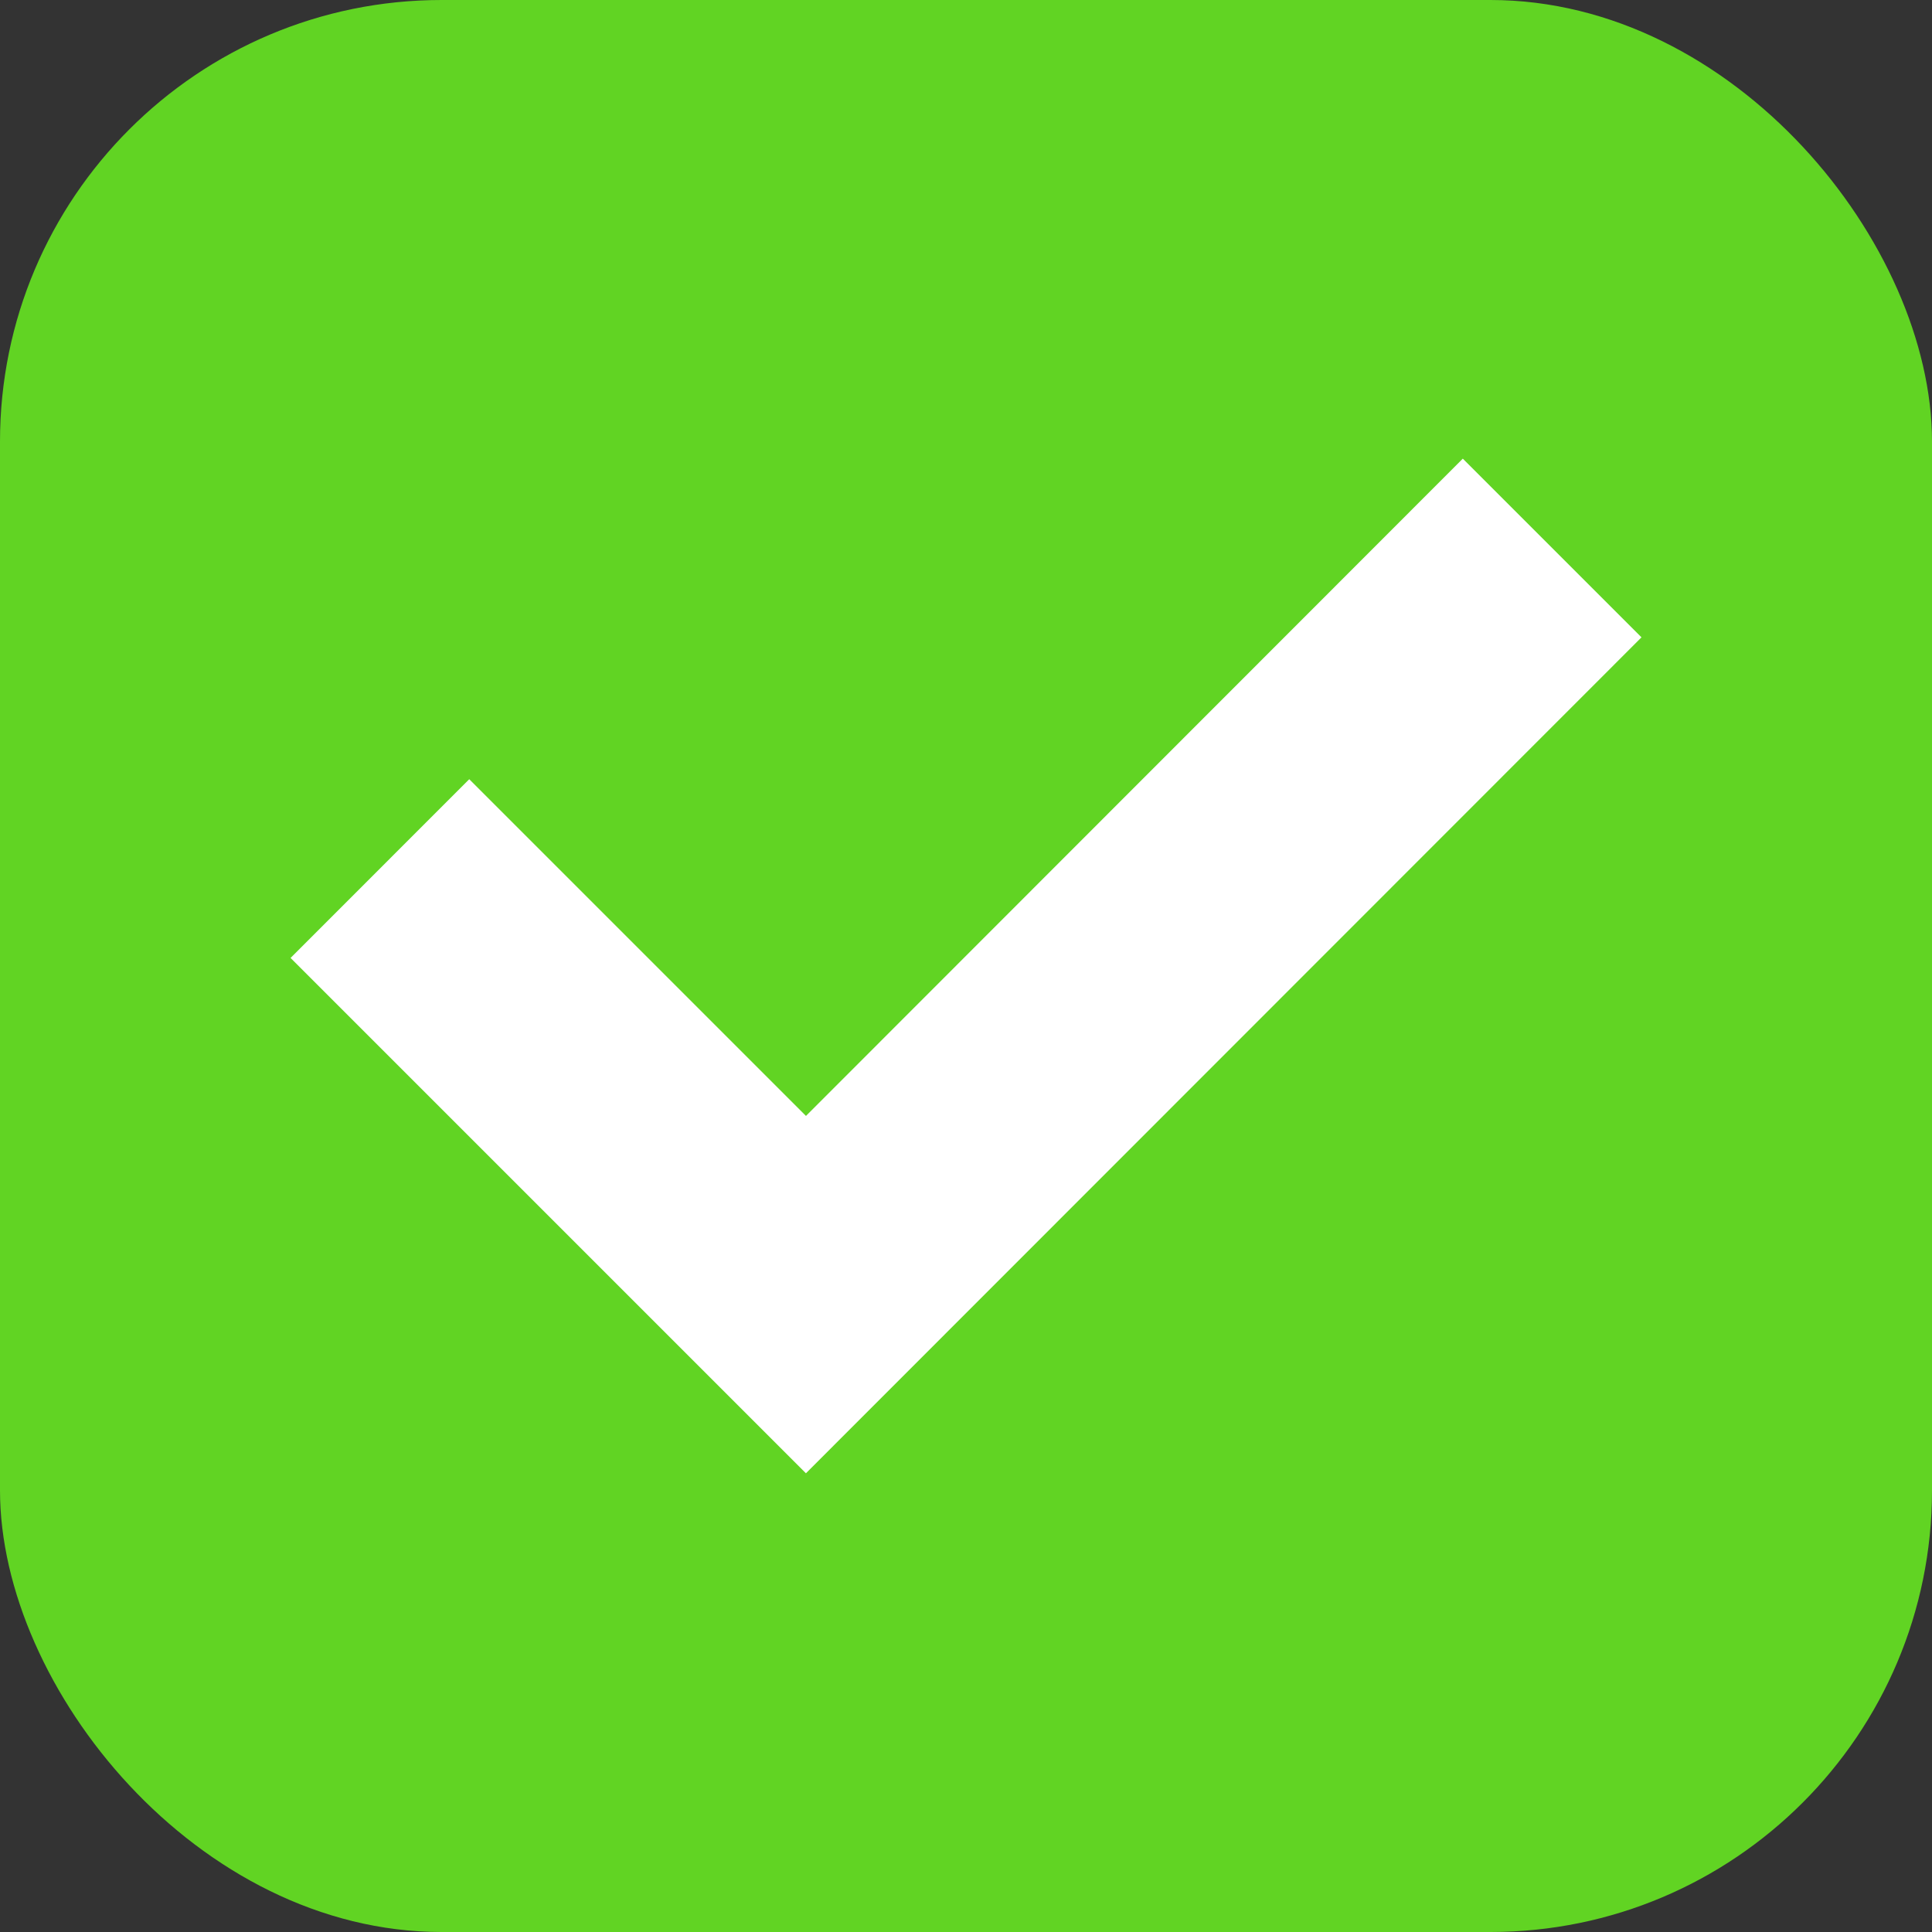 <svg xmlns="http://www.w3.org/2000/svg" width="35" height="35" viewBox="0 0 35 35"><rect x="0" y="0" width="35" height="35" fill="#333333" stroke="none"/><g transform="translate(-610 -2620)"><rect width="35" height="35" rx="8" transform="translate(610 2620)" fill="#61d423"/><path d="M636.5,2628.309l3.237,3.237L624.6,2646.69l-9.336-9.336,3.237-3.238,6.1,6.1Z" fill="#fff"/></g></svg>